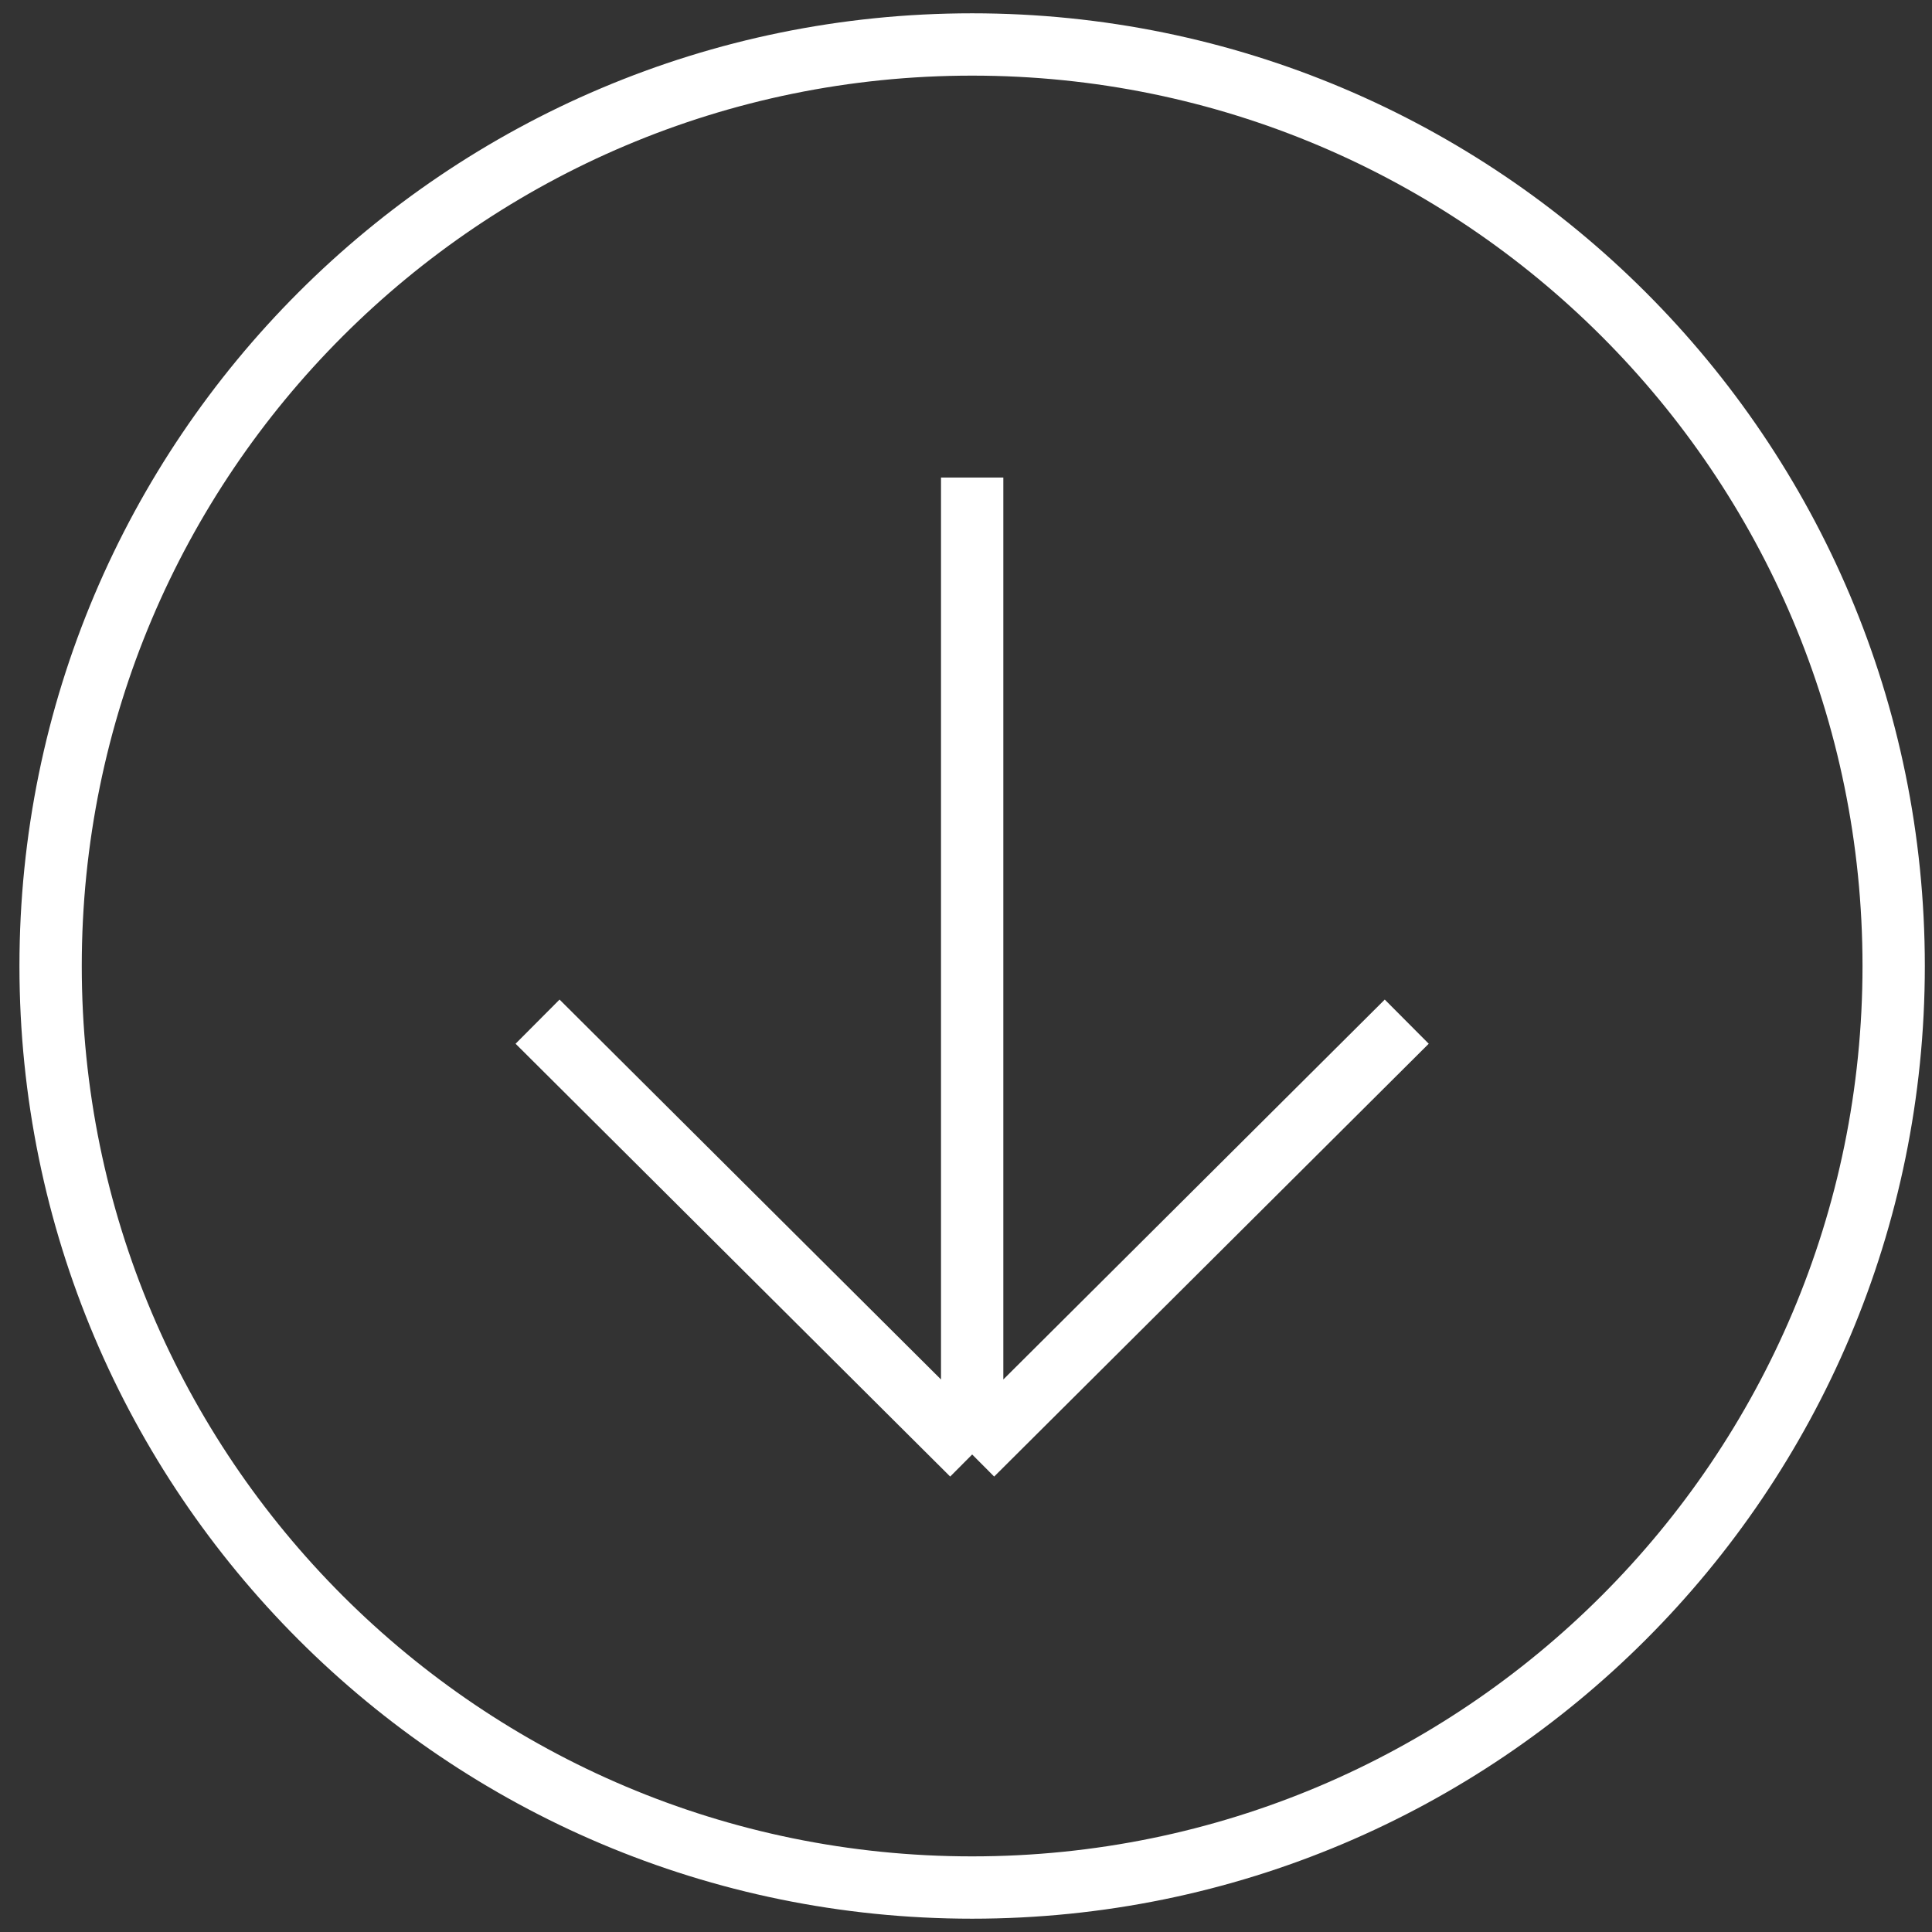 <svg width="62" height="62" viewBox="0 0 62 62" fill="none" xmlns="http://www.w3.org/2000/svg">
<rect x="0" y="0" width="62" height="62" fill="#333333" stroke="none"/>
<path d="M45.144 32.786L31.198 46.676M31.198 46.676L17.251 32.786M31.198 46.676L31.198 15.324" stroke="white" stroke-width="2" stroke-miterlimit="10"/>
<path d="M1.624 31C1.624 47.333 14.864 60.573 31.197 60.573C47.53 60.573 60.77 47.333 60.77 31C60.77 14.667 47.53 1.427 31.197 1.427C14.864 1.427 1.624 14.667 1.624 31Z" stroke="white" stroke-width="2" stroke-miterlimit="10"/>
</svg>
